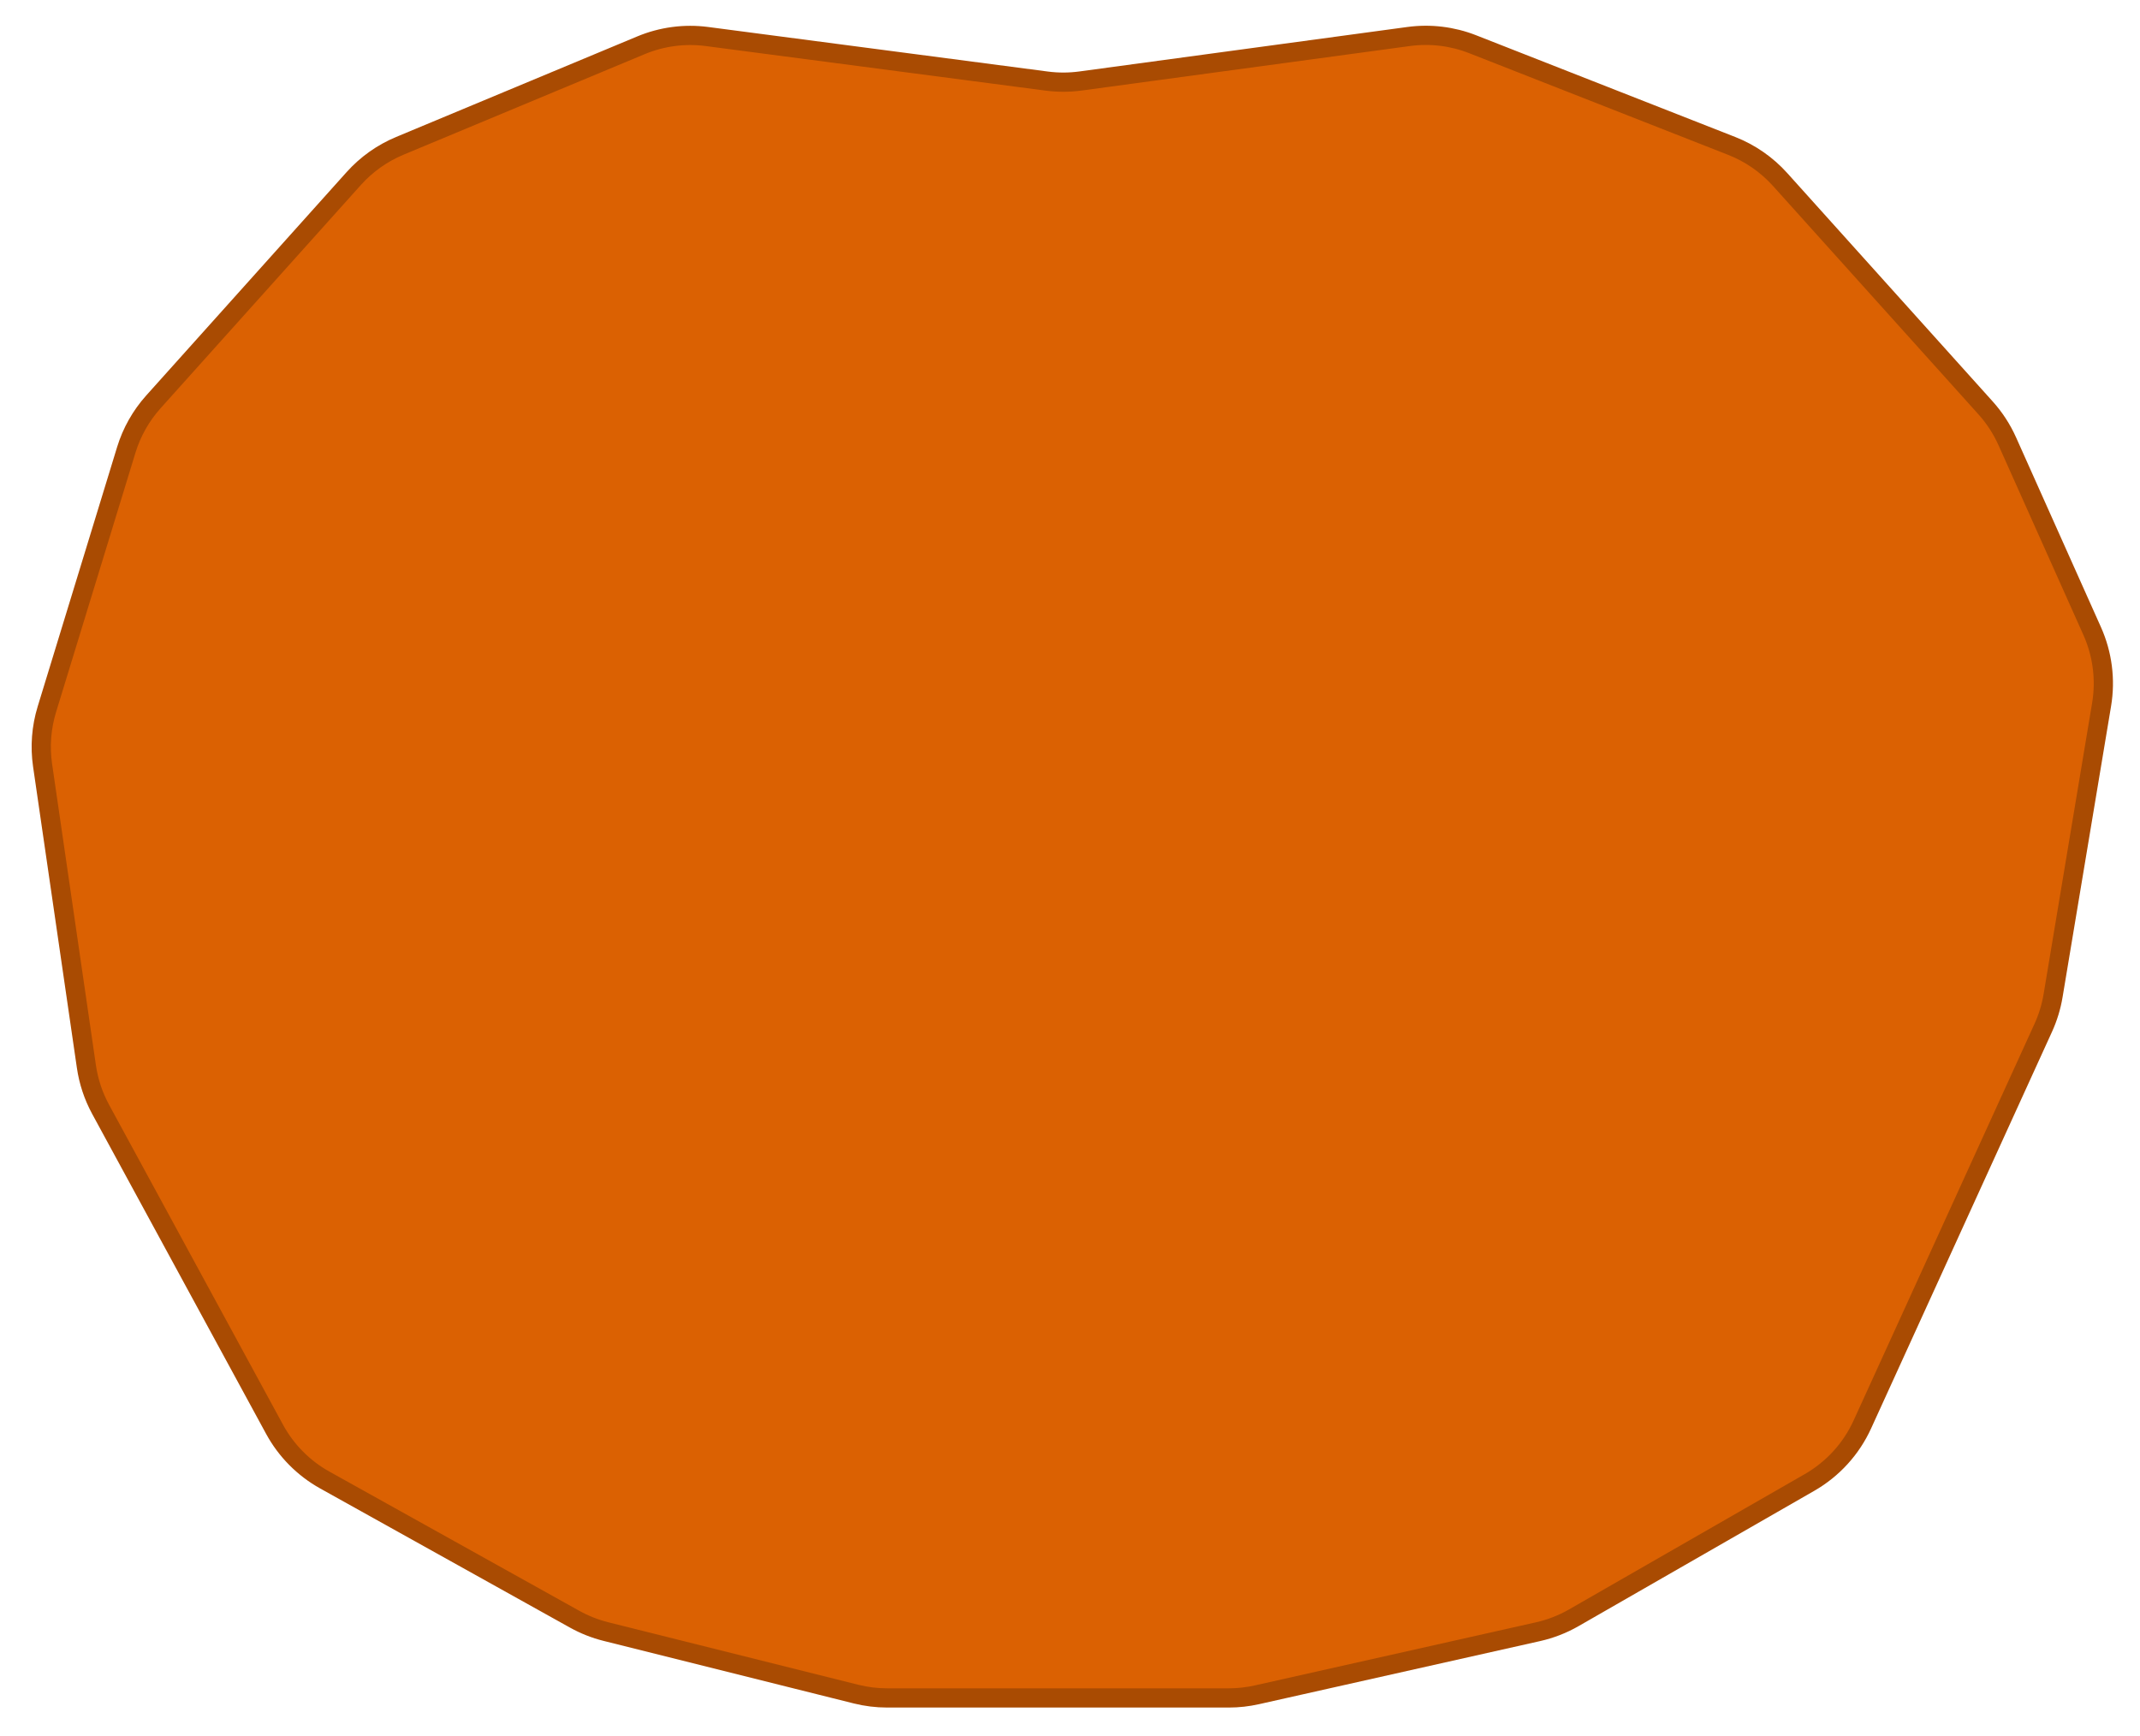 <svg width="334" height="271" viewBox="0 0 334 271" fill="none" xmlns="http://www.w3.org/2000/svg">
<g filter="url(#filter0_d)">
<path d="M309.897 59.662L277.83 24.014C275.751 21.703 273.163 19.909 270.269 18.773L229.842 2.901C226.667 1.654 223.226 1.241 219.846 1.699L168.643 8.642C166.889 8.879 165.111 8.883 163.355 8.653L110.333 1.699C106.84 1.241 103.287 1.714 100.036 3.07L62.402 18.761C59.655 19.906 57.199 21.649 55.211 23.865L23.945 58.717C22.005 60.88 20.559 63.439 19.709 66.218L7.314 106.708C6.449 109.534 6.221 112.517 6.646 115.441L13.486 162.465C13.826 164.803 14.578 167.063 15.706 169.139L42.851 219.07C44.661 222.399 47.379 225.146 50.69 226.99L89.687 248.712C91.222 249.567 92.864 250.216 94.569 250.642L133.611 260.403C135.198 260.799 136.827 261 138.462 261H191.783C193.256 261 194.726 260.837 196.163 260.514L240.048 250.663C242.005 250.223 243.885 249.492 245.624 248.494L282.427 227.366C286.051 225.285 288.932 222.122 290.666 218.32L318.904 156.404C319.631 154.808 320.146 153.124 320.434 151.393L328.008 105.95C328.655 102.069 328.143 98.085 326.537 94.494L313.284 64.87C312.433 62.968 311.29 61.211 309.897 59.662Z" fill="#DB6102"/>
<path d="M309.897 59.662L277.83 24.014C275.751 21.703 273.163 19.909 270.269 18.773L229.842 2.901C226.667 1.654 223.226 1.241 219.846 1.699L168.643 8.642C166.889 8.879 165.111 8.883 163.355 8.653L110.333 1.699C106.84 1.241 103.287 1.714 100.036 3.07L62.402 18.761C59.655 19.906 57.199 21.649 55.211 23.865L23.945 58.717C22.005 60.88 20.559 63.439 19.709 66.218L7.314 106.708C6.449 109.534 6.221 112.517 6.646 115.441L13.486 162.465C13.826 164.803 14.578 167.063 15.706 169.139L42.851 219.07C44.661 222.399 47.379 225.146 50.69 226.99L89.687 248.712C91.222 249.567 92.864 250.216 94.569 250.642L133.611 260.403C135.198 260.799 136.827 261 138.462 261H191.783C193.256 261 194.726 260.837 196.163 260.514L240.048 250.663C242.005 250.223 243.885 249.492 245.624 248.494L282.427 227.366C286.051 225.285 288.932 222.122 290.666 218.32L318.904 156.404C319.631 154.808 320.146 153.124 320.434 151.393L328.008 105.95C328.655 102.069 328.143 98.085 326.537 94.494L313.284 64.87C312.433 62.968 311.29 61.211 309.897 59.662Z" stroke="#A94B02" stroke-width="3" stroke-linejoin="round"/>
</g>
<defs>
<filter id="filter0_d" x="0.938" y="0.018" width="332.843" height="270.482" filterUnits="userSpaceOnUse" color-interpolation-filters="sRGB">
<feFlood flood-opacity="0" result="BackgroundImageFix"/>
<feColorMatrix in="SourceAlpha" type="matrix" values="0 0 0 0 0 0 0 0 0 0 0 0 0 0 0 0 0 0 127 0"/>
<feOffset dy="4"/>
<feGaussianBlur stdDeviation="2"/>
<feColorMatrix type="matrix" values="0 0 0 0 0 0 0 0 0 0 0 0 0 0 0 0 0 0 0.25 0"/>
<feBlend mode="normal" in2="BackgroundImageFix" result="effect1_dropShadow"/>
<feBlend mode="normal" in="SourceGraphic" in2="effect1_dropShadow" result="shape"/>
</filter>
</defs>
</svg>
